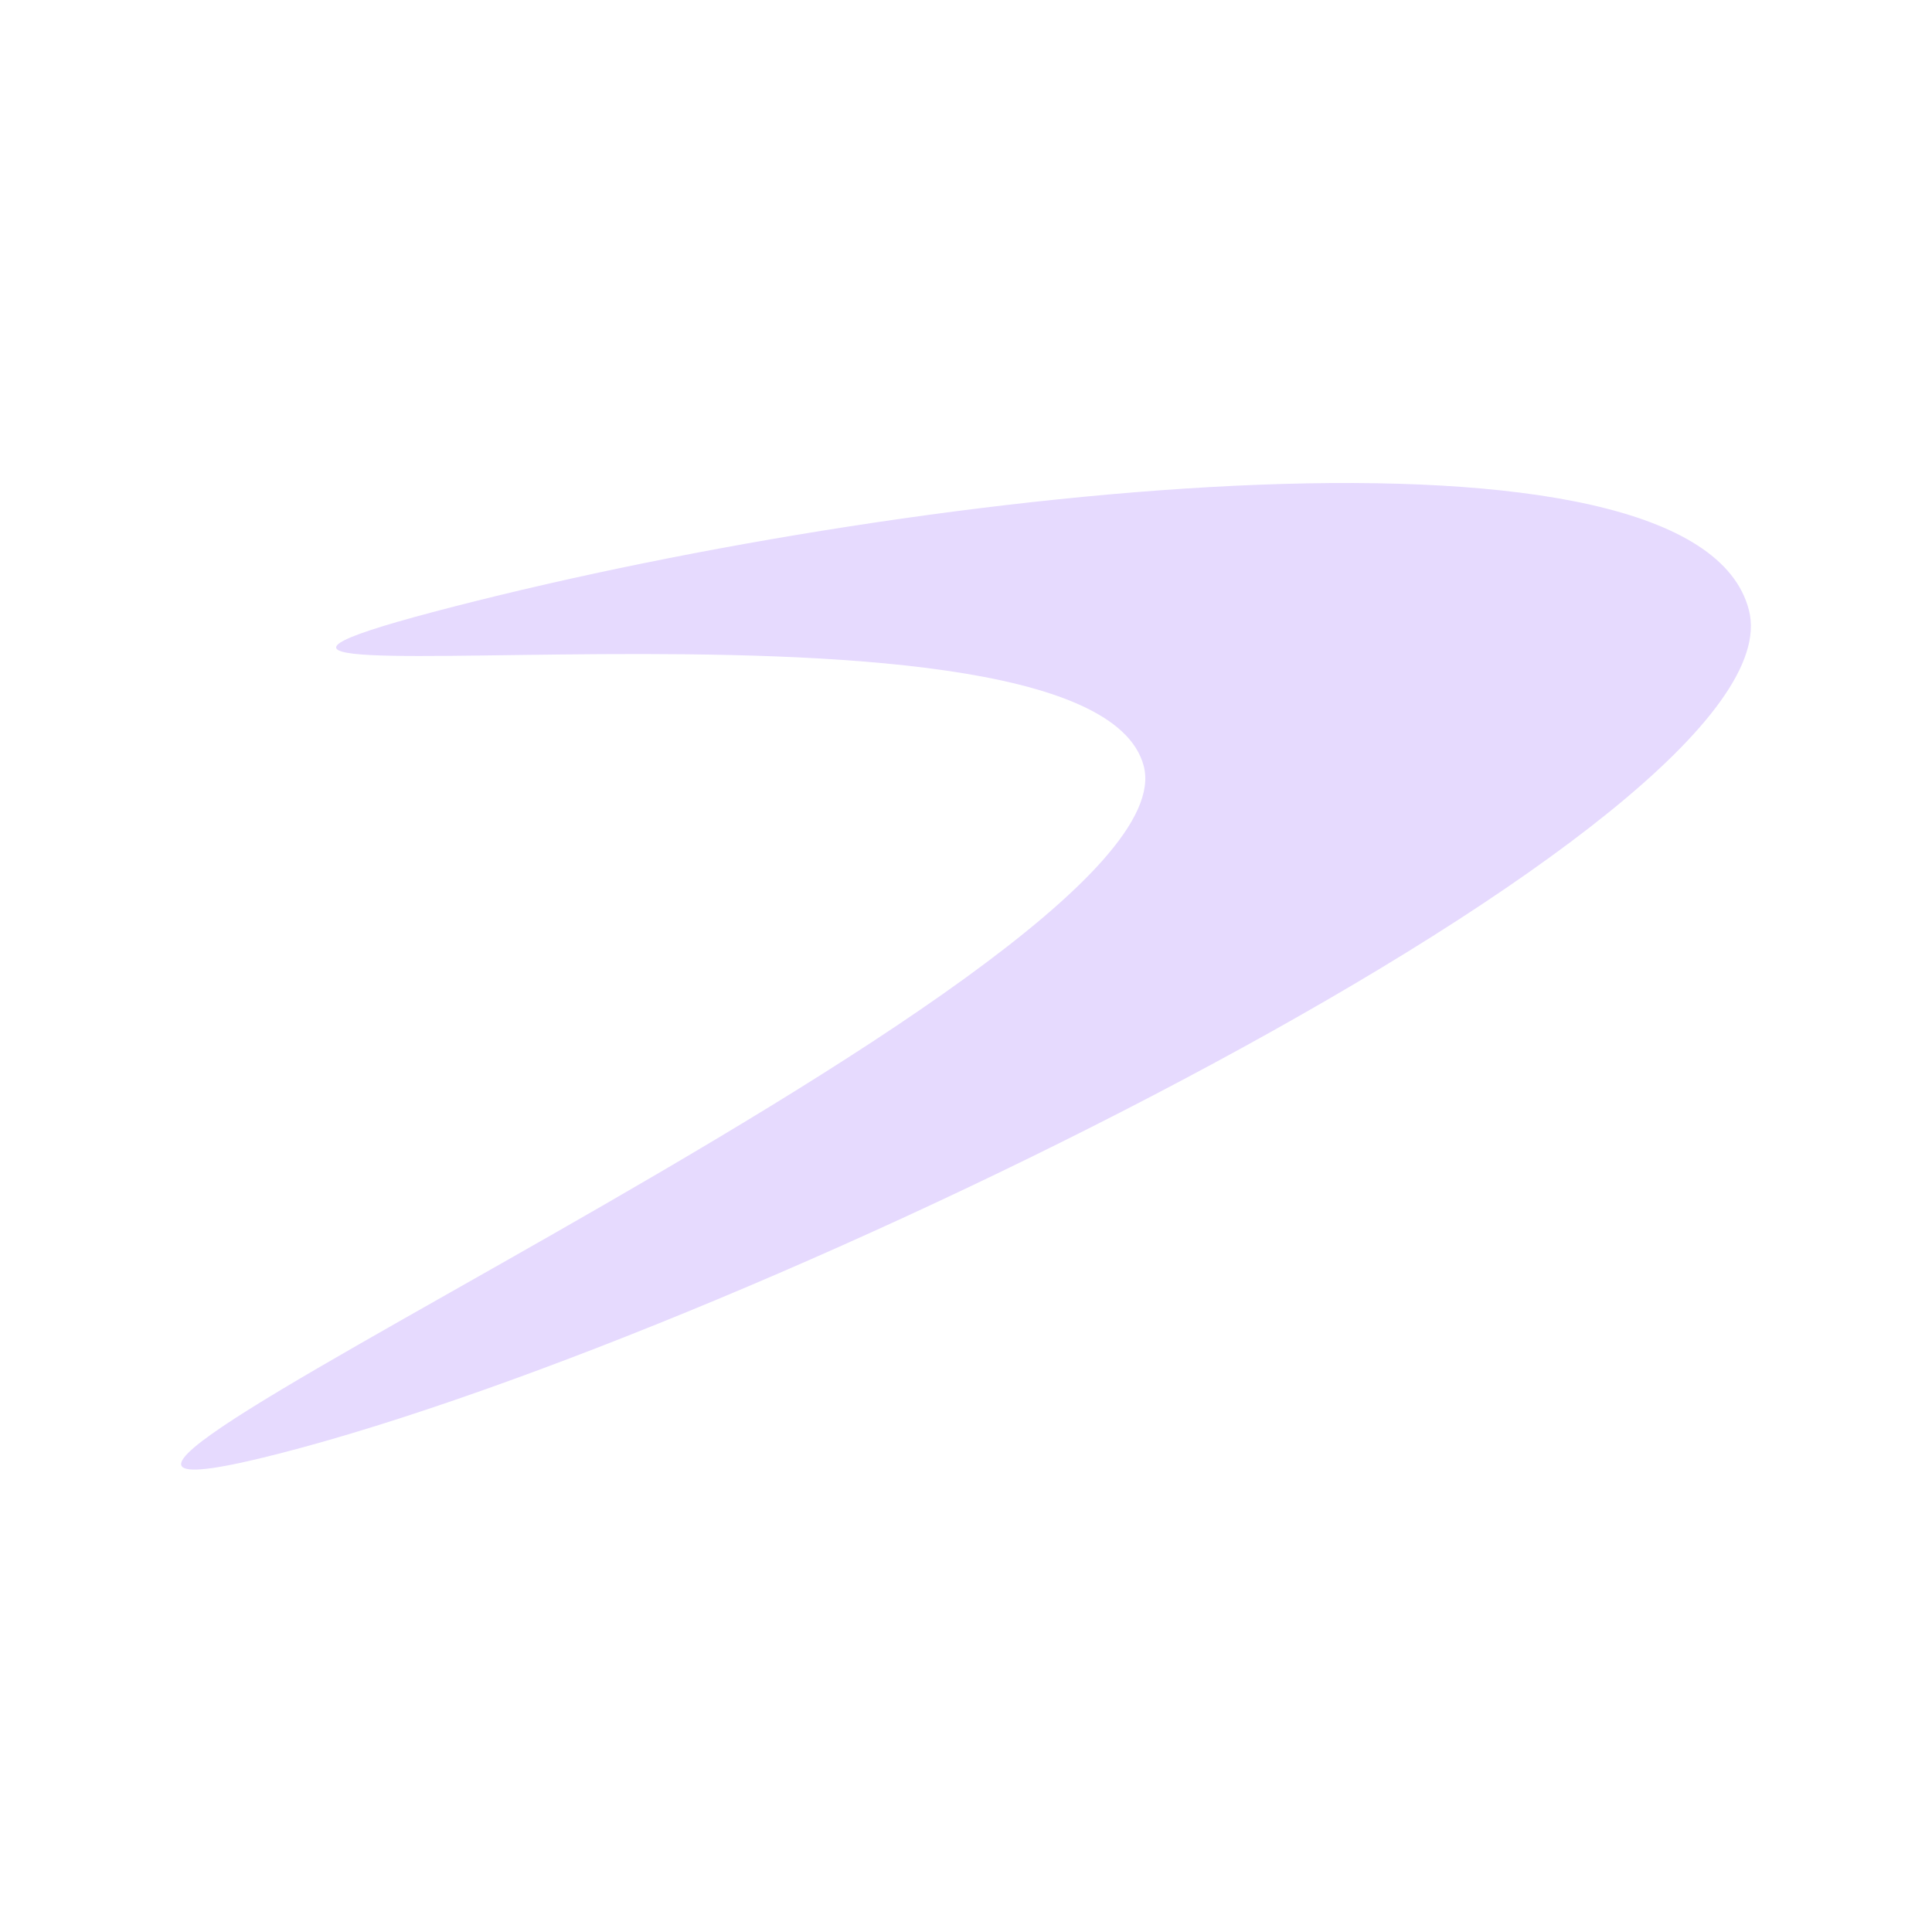 <svg width="32" height="32" viewBox="0 0 32 32" fill="none" xmlns="http://www.w3.org/2000/svg">
<path d="M28.968 10.107C29.849 13.548 12.501 22.052 4.637 24.073C-3.227 26.094 19.844 16.13 18.944 12.688C18.043 9.246 -0.345 12.068 7.518 10.047C15.382 8.026 28.088 6.665 28.968 10.107Z" fill="#E6DAFE"/>
</svg>
